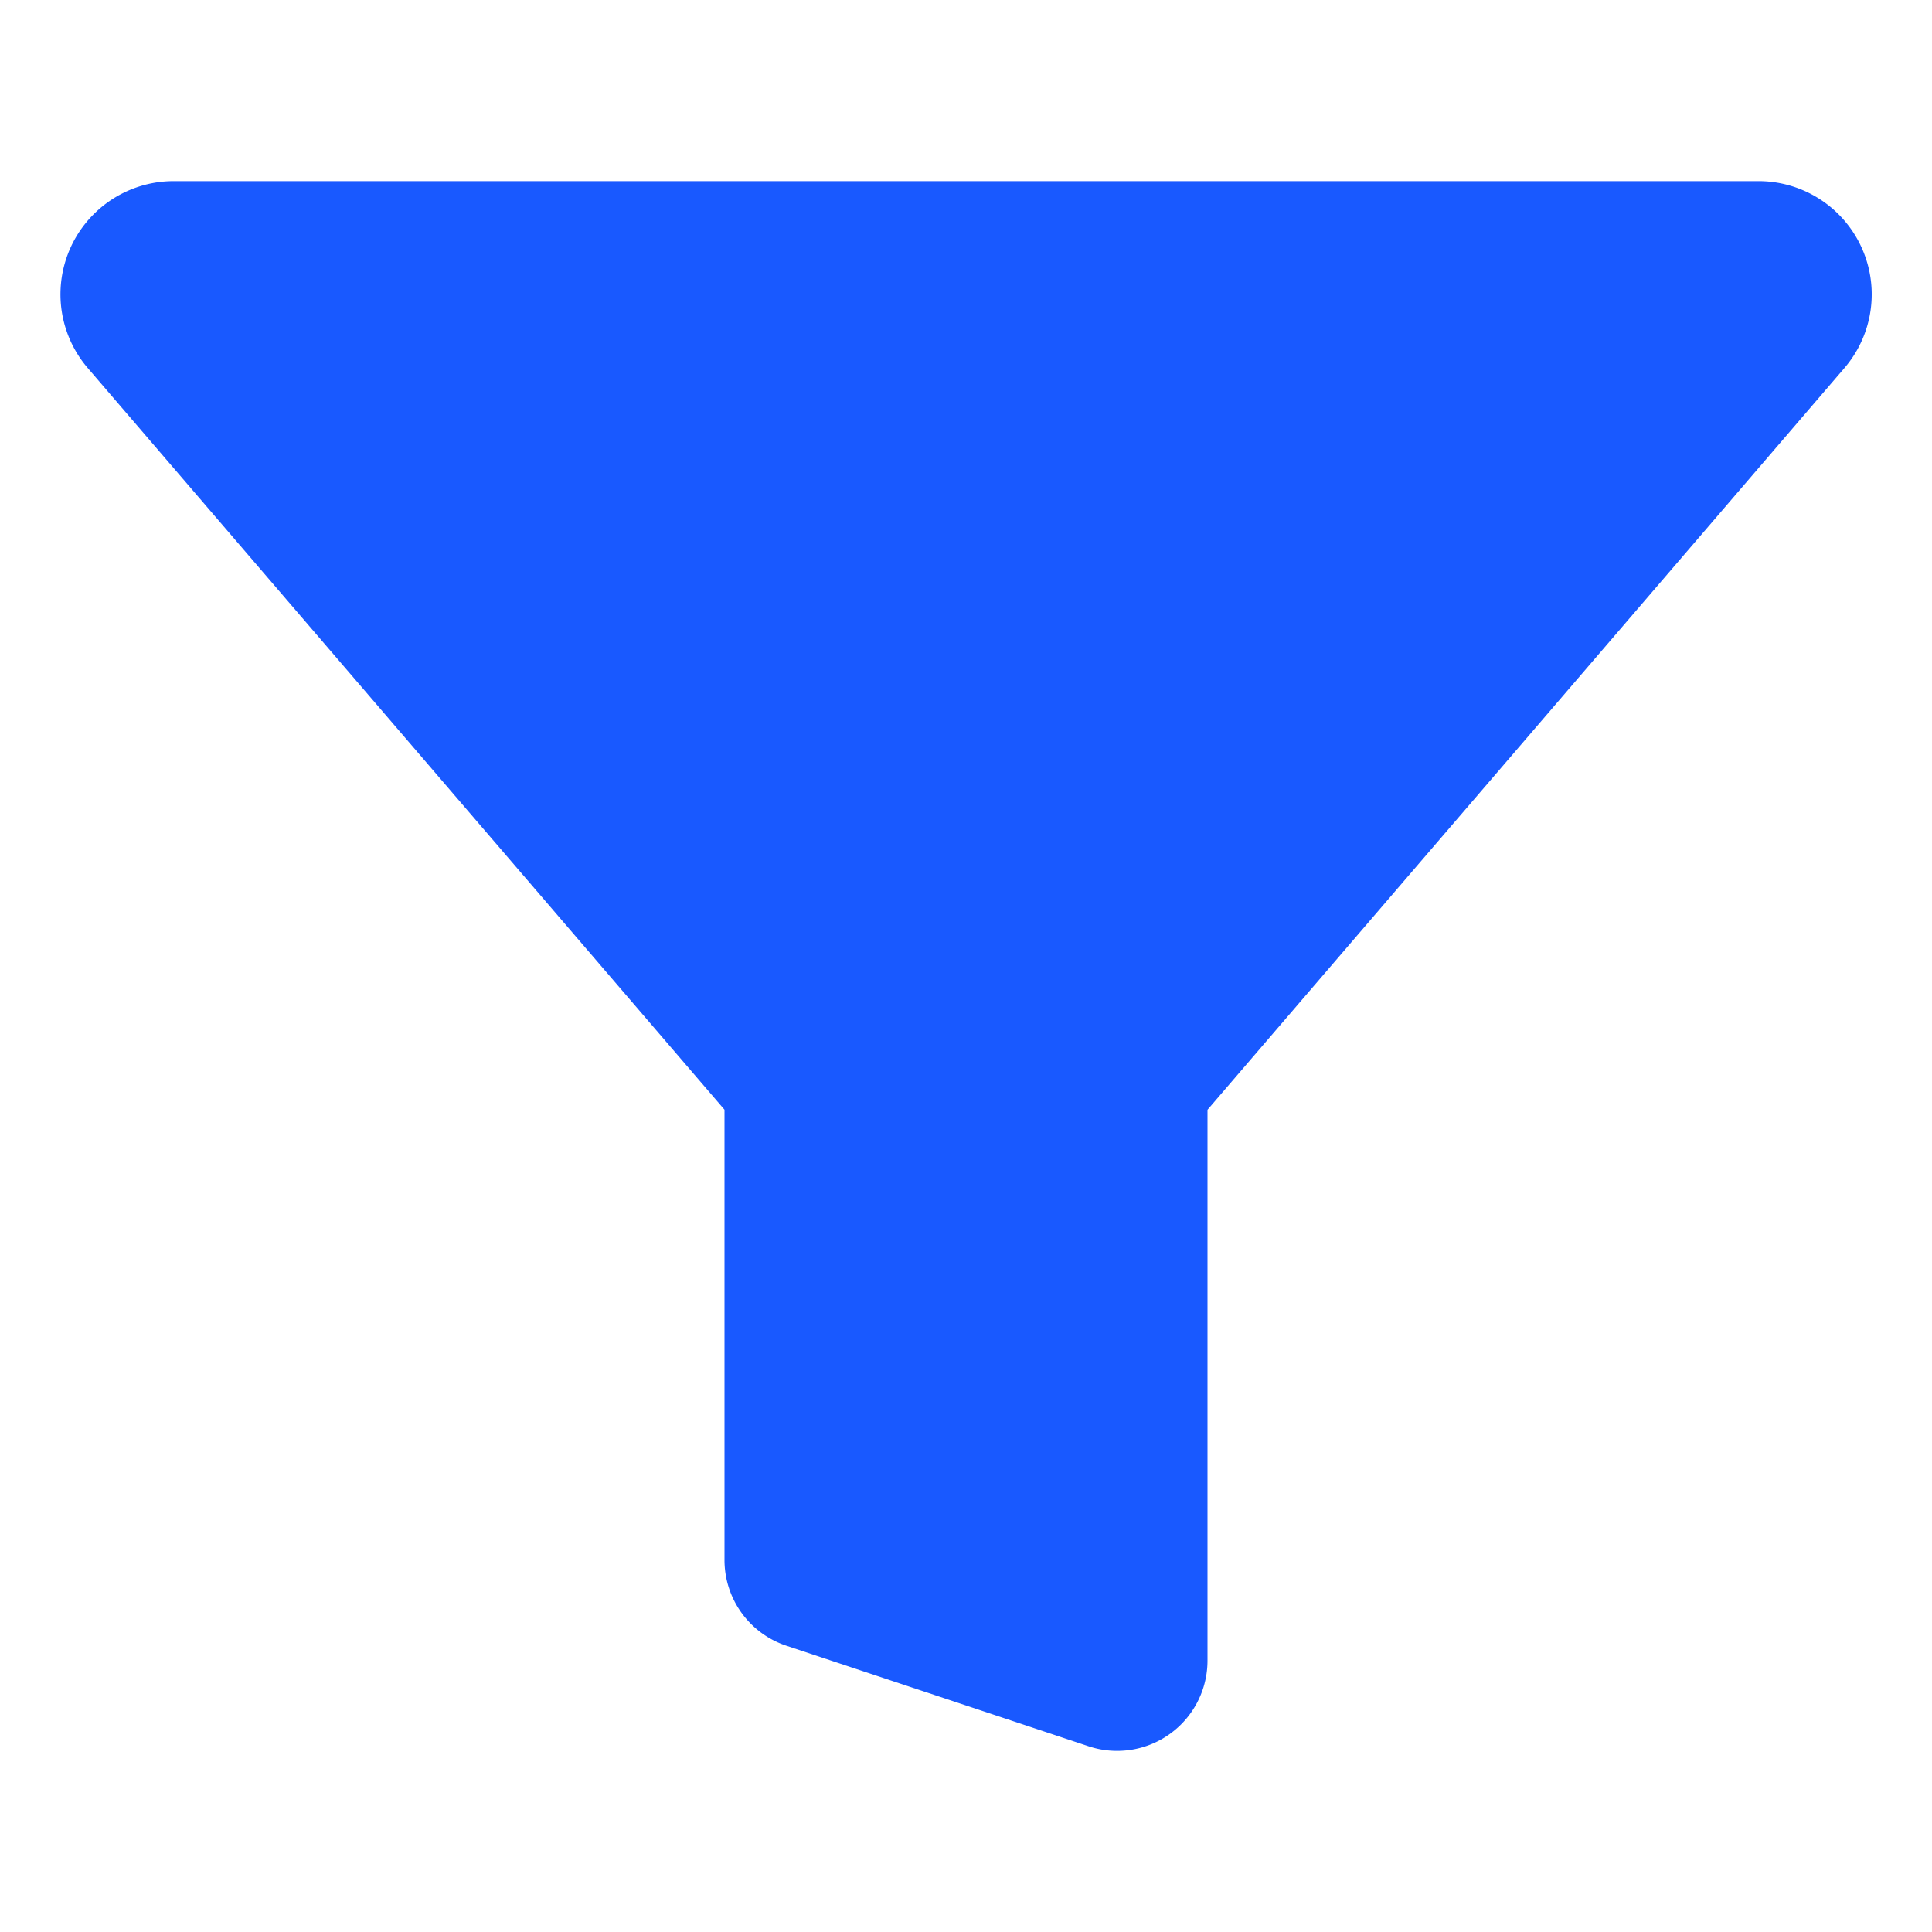 <svg xmlns="http://www.w3.org/2000/svg" width="24" height="24" viewBox="0 0 512 512"><path fill="#1959ff" d="M296 464a23.9 23.9 0 0 1-7.55-1.23L208.3 436.1a23.92 23.92 0 0 1-16.3-22.78V294.11a.4.4 0 0 0-.09-.13L23.26 97.54A30 30 0 0 1 46.05 48H466a30 30 0 0 1 22.79 49.54L320.09 294a1 1 0 0 0-.09.13V440a23.93 23.93 0 0 1-24 24"/></svg>